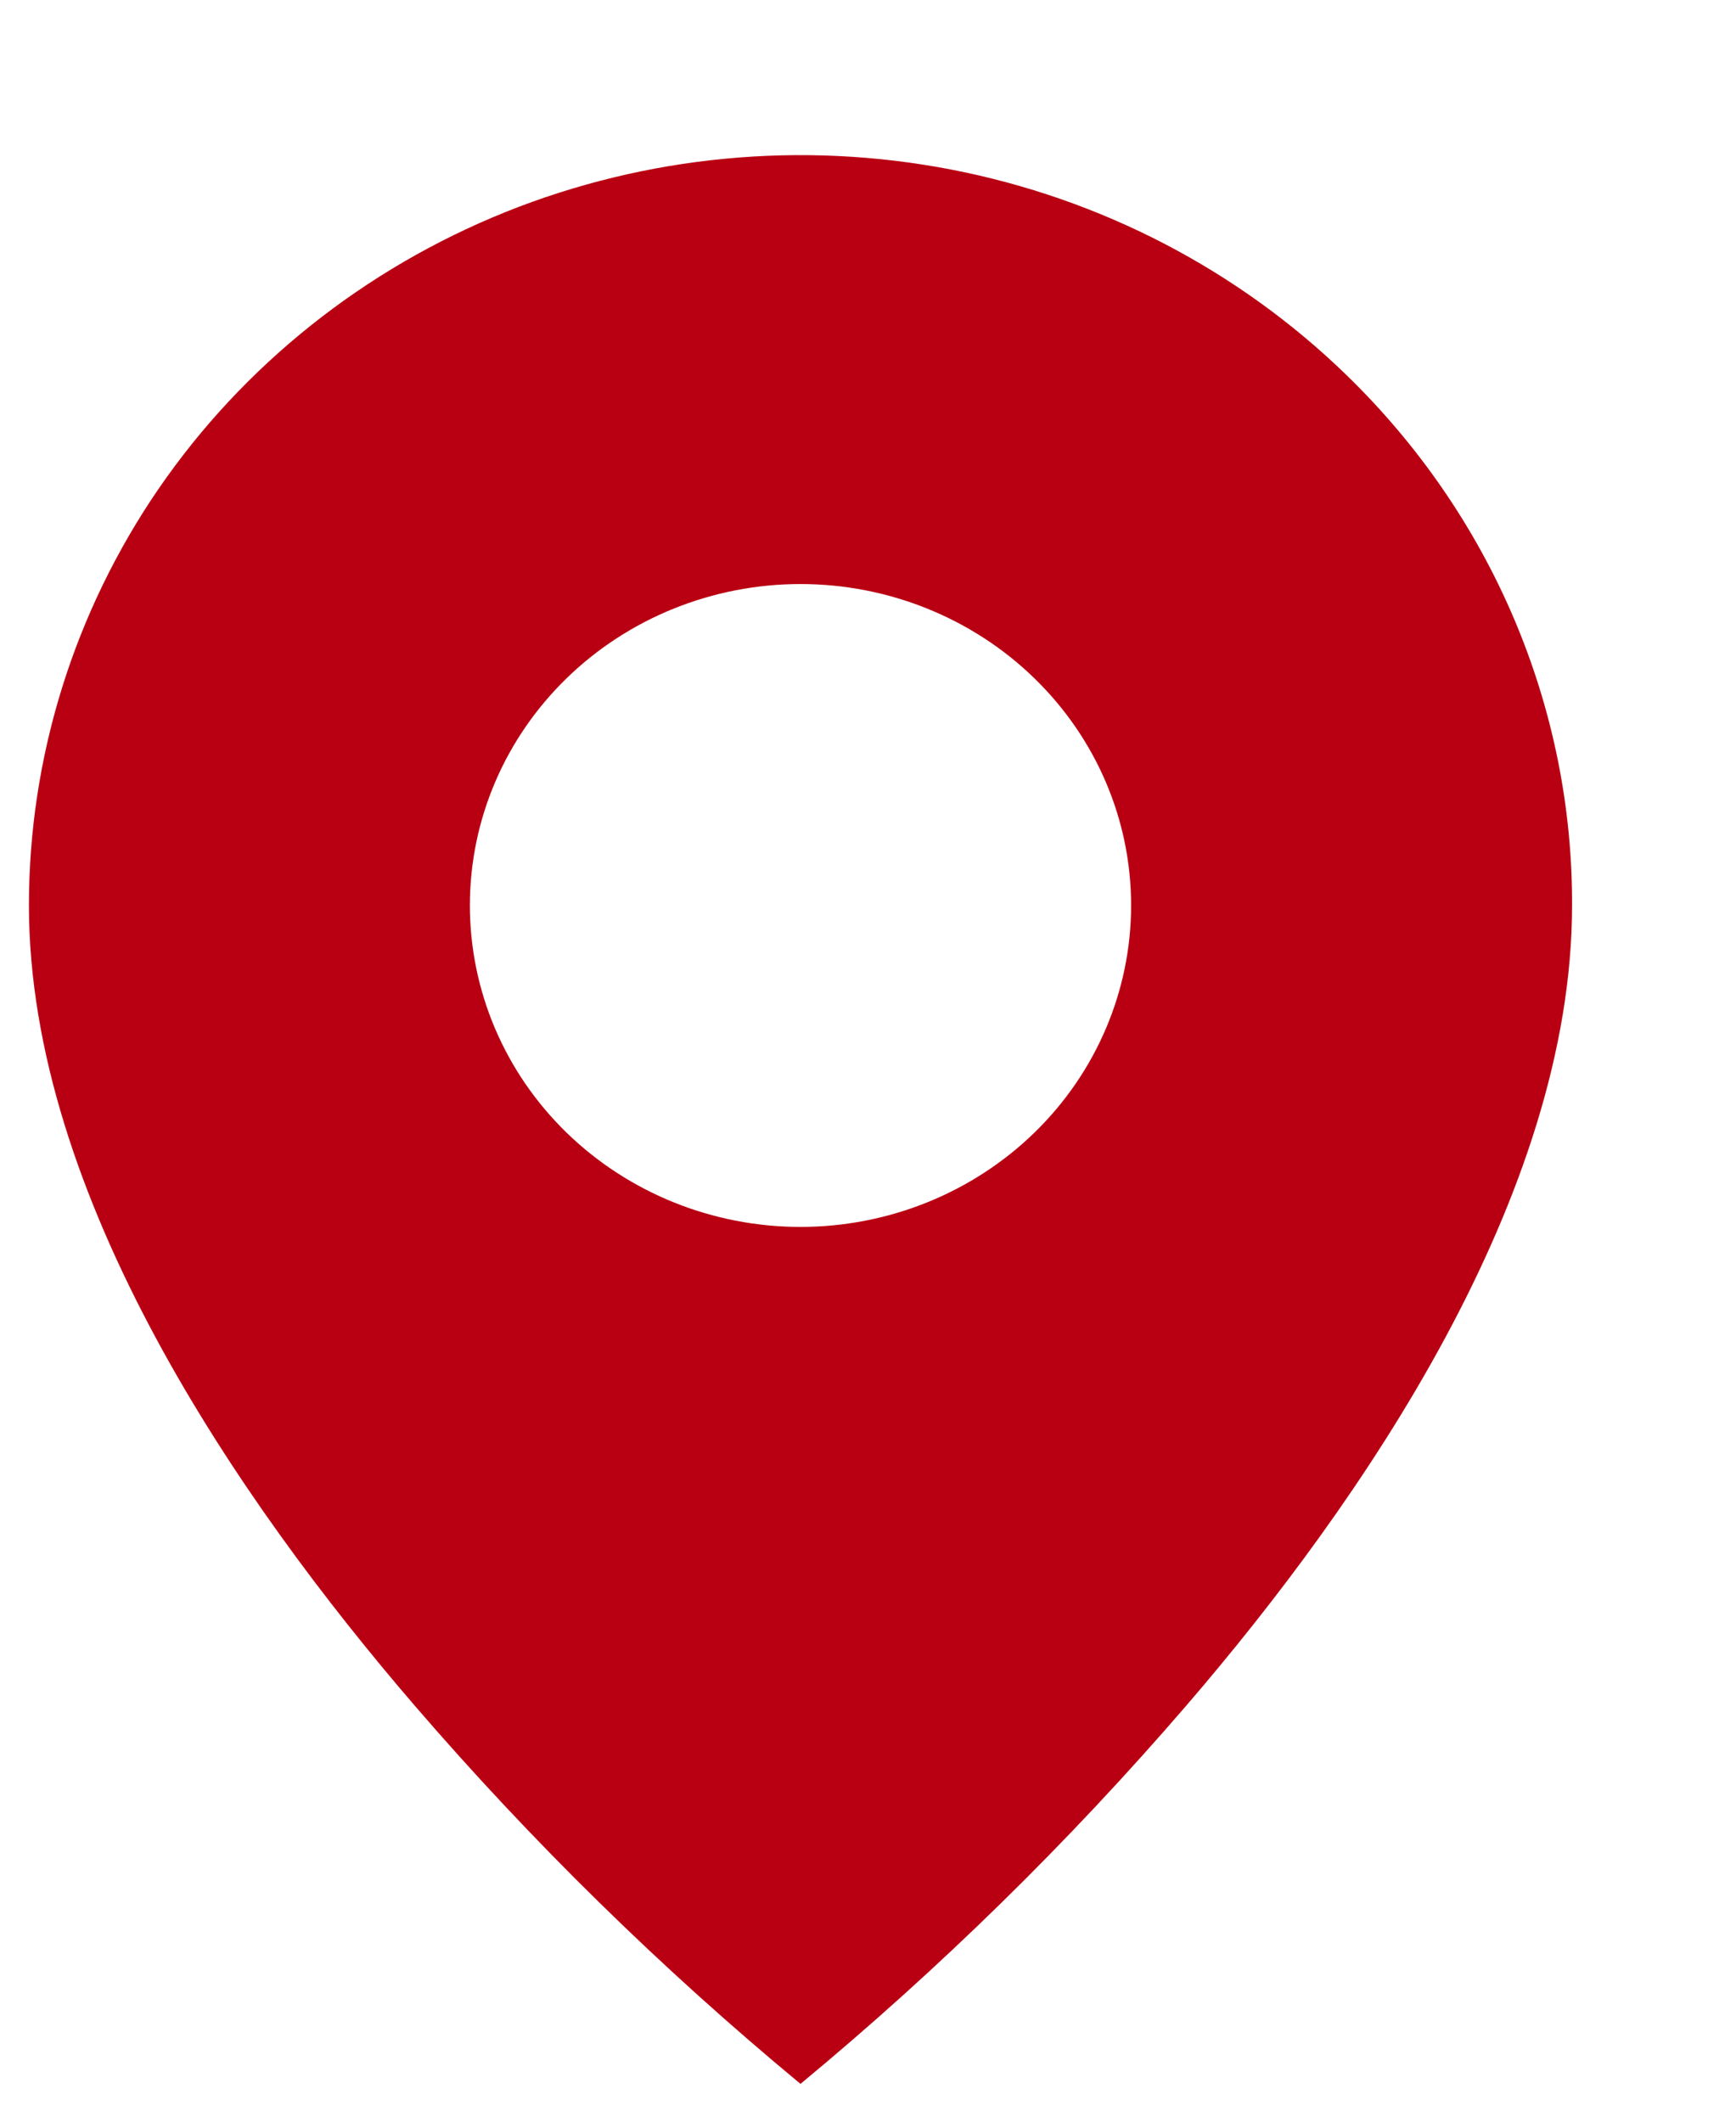 <svg width="9" height="11" viewBox="0 0 9 11" fill="none" xmlns="http://www.w3.org/2000/svg">
<path d="M4.15 10.804C3.428 10.206 2.759 9.55 2.15 8.843C1.236 7.781 0.15 6.201 0.15 4.694C0.15 3.925 0.384 3.173 0.823 2.533C1.263 1.893 1.888 1.395 2.619 1.1C3.35 0.806 4.155 0.729 4.931 0.879C5.707 1.029 6.42 1.4 6.98 1.944C7.352 2.305 7.647 2.733 7.848 3.205C8.049 3.677 8.152 4.183 8.15 4.694C8.15 6.201 7.064 7.781 6.15 8.843C5.541 9.55 4.872 10.206 4.15 10.804ZM4.15 3.028C3.695 3.028 3.259 3.204 2.938 3.516C2.616 3.829 2.436 4.252 2.436 4.694C2.436 5.136 2.616 5.56 2.938 5.873C3.259 6.185 3.695 6.361 4.15 6.361C4.605 6.361 5.041 6.185 5.362 5.873C5.684 5.56 5.864 5.136 5.864 4.694C5.864 4.252 5.684 3.829 5.362 3.516C5.041 3.204 4.605 3.028 4.15 3.028Z" fill="#B90012"/>
</svg>

